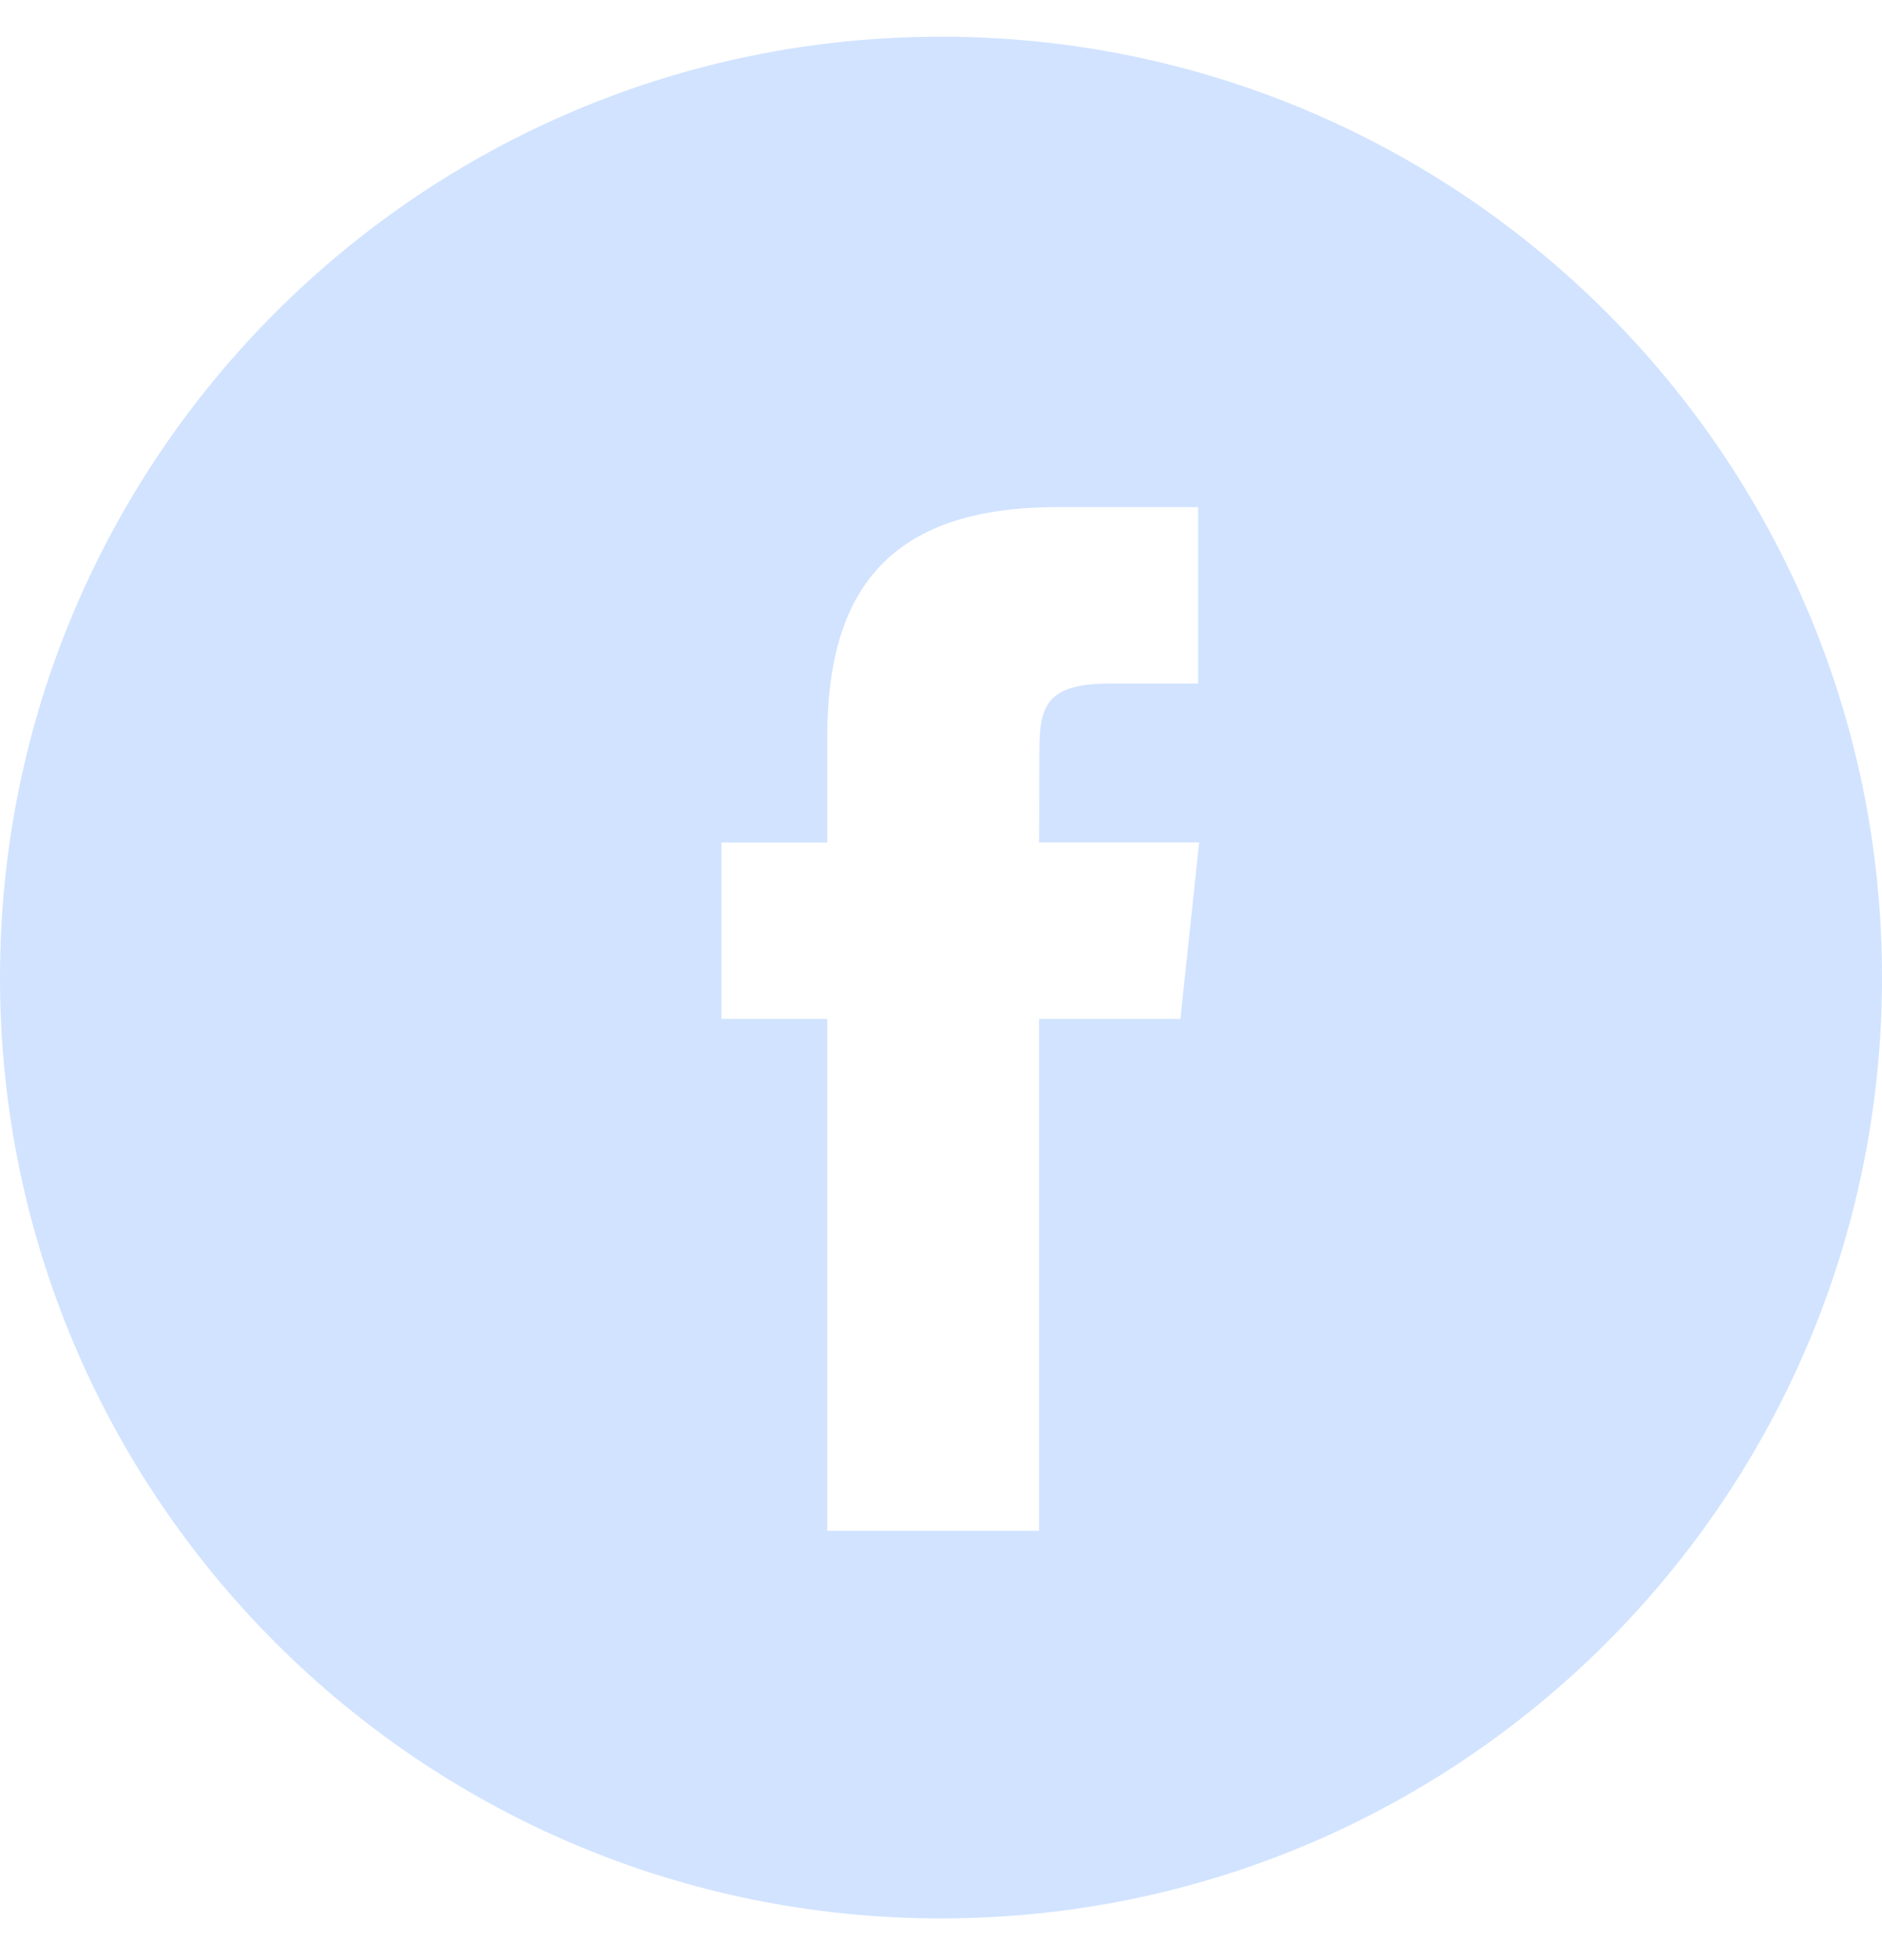 <svg width="24" height="25" viewBox="0 0 24 25" fill="none" xmlns="http://www.w3.org/2000/svg">
<path fill-rule="evenodd" clip-rule="evenodd" d="M12 0.468C5.373 0.468 0 5.841 0 12.468C0 19.096 5.373 24.468 12 24.468C18.627 24.468 24 19.096 24 12.468C24 5.841 18.627 0.468 12 0.468ZM13.251 12.995V19.524H10.55V12.995H9.2V10.746H10.55V9.395C10.55 7.559 11.312 6.468 13.477 6.468H15.279V8.718H14.152C13.31 8.718 13.254 9.033 13.254 9.619L13.251 10.745H15.292L15.053 12.995H13.251Z" fill="#D1E3FF"/>
</svg>
